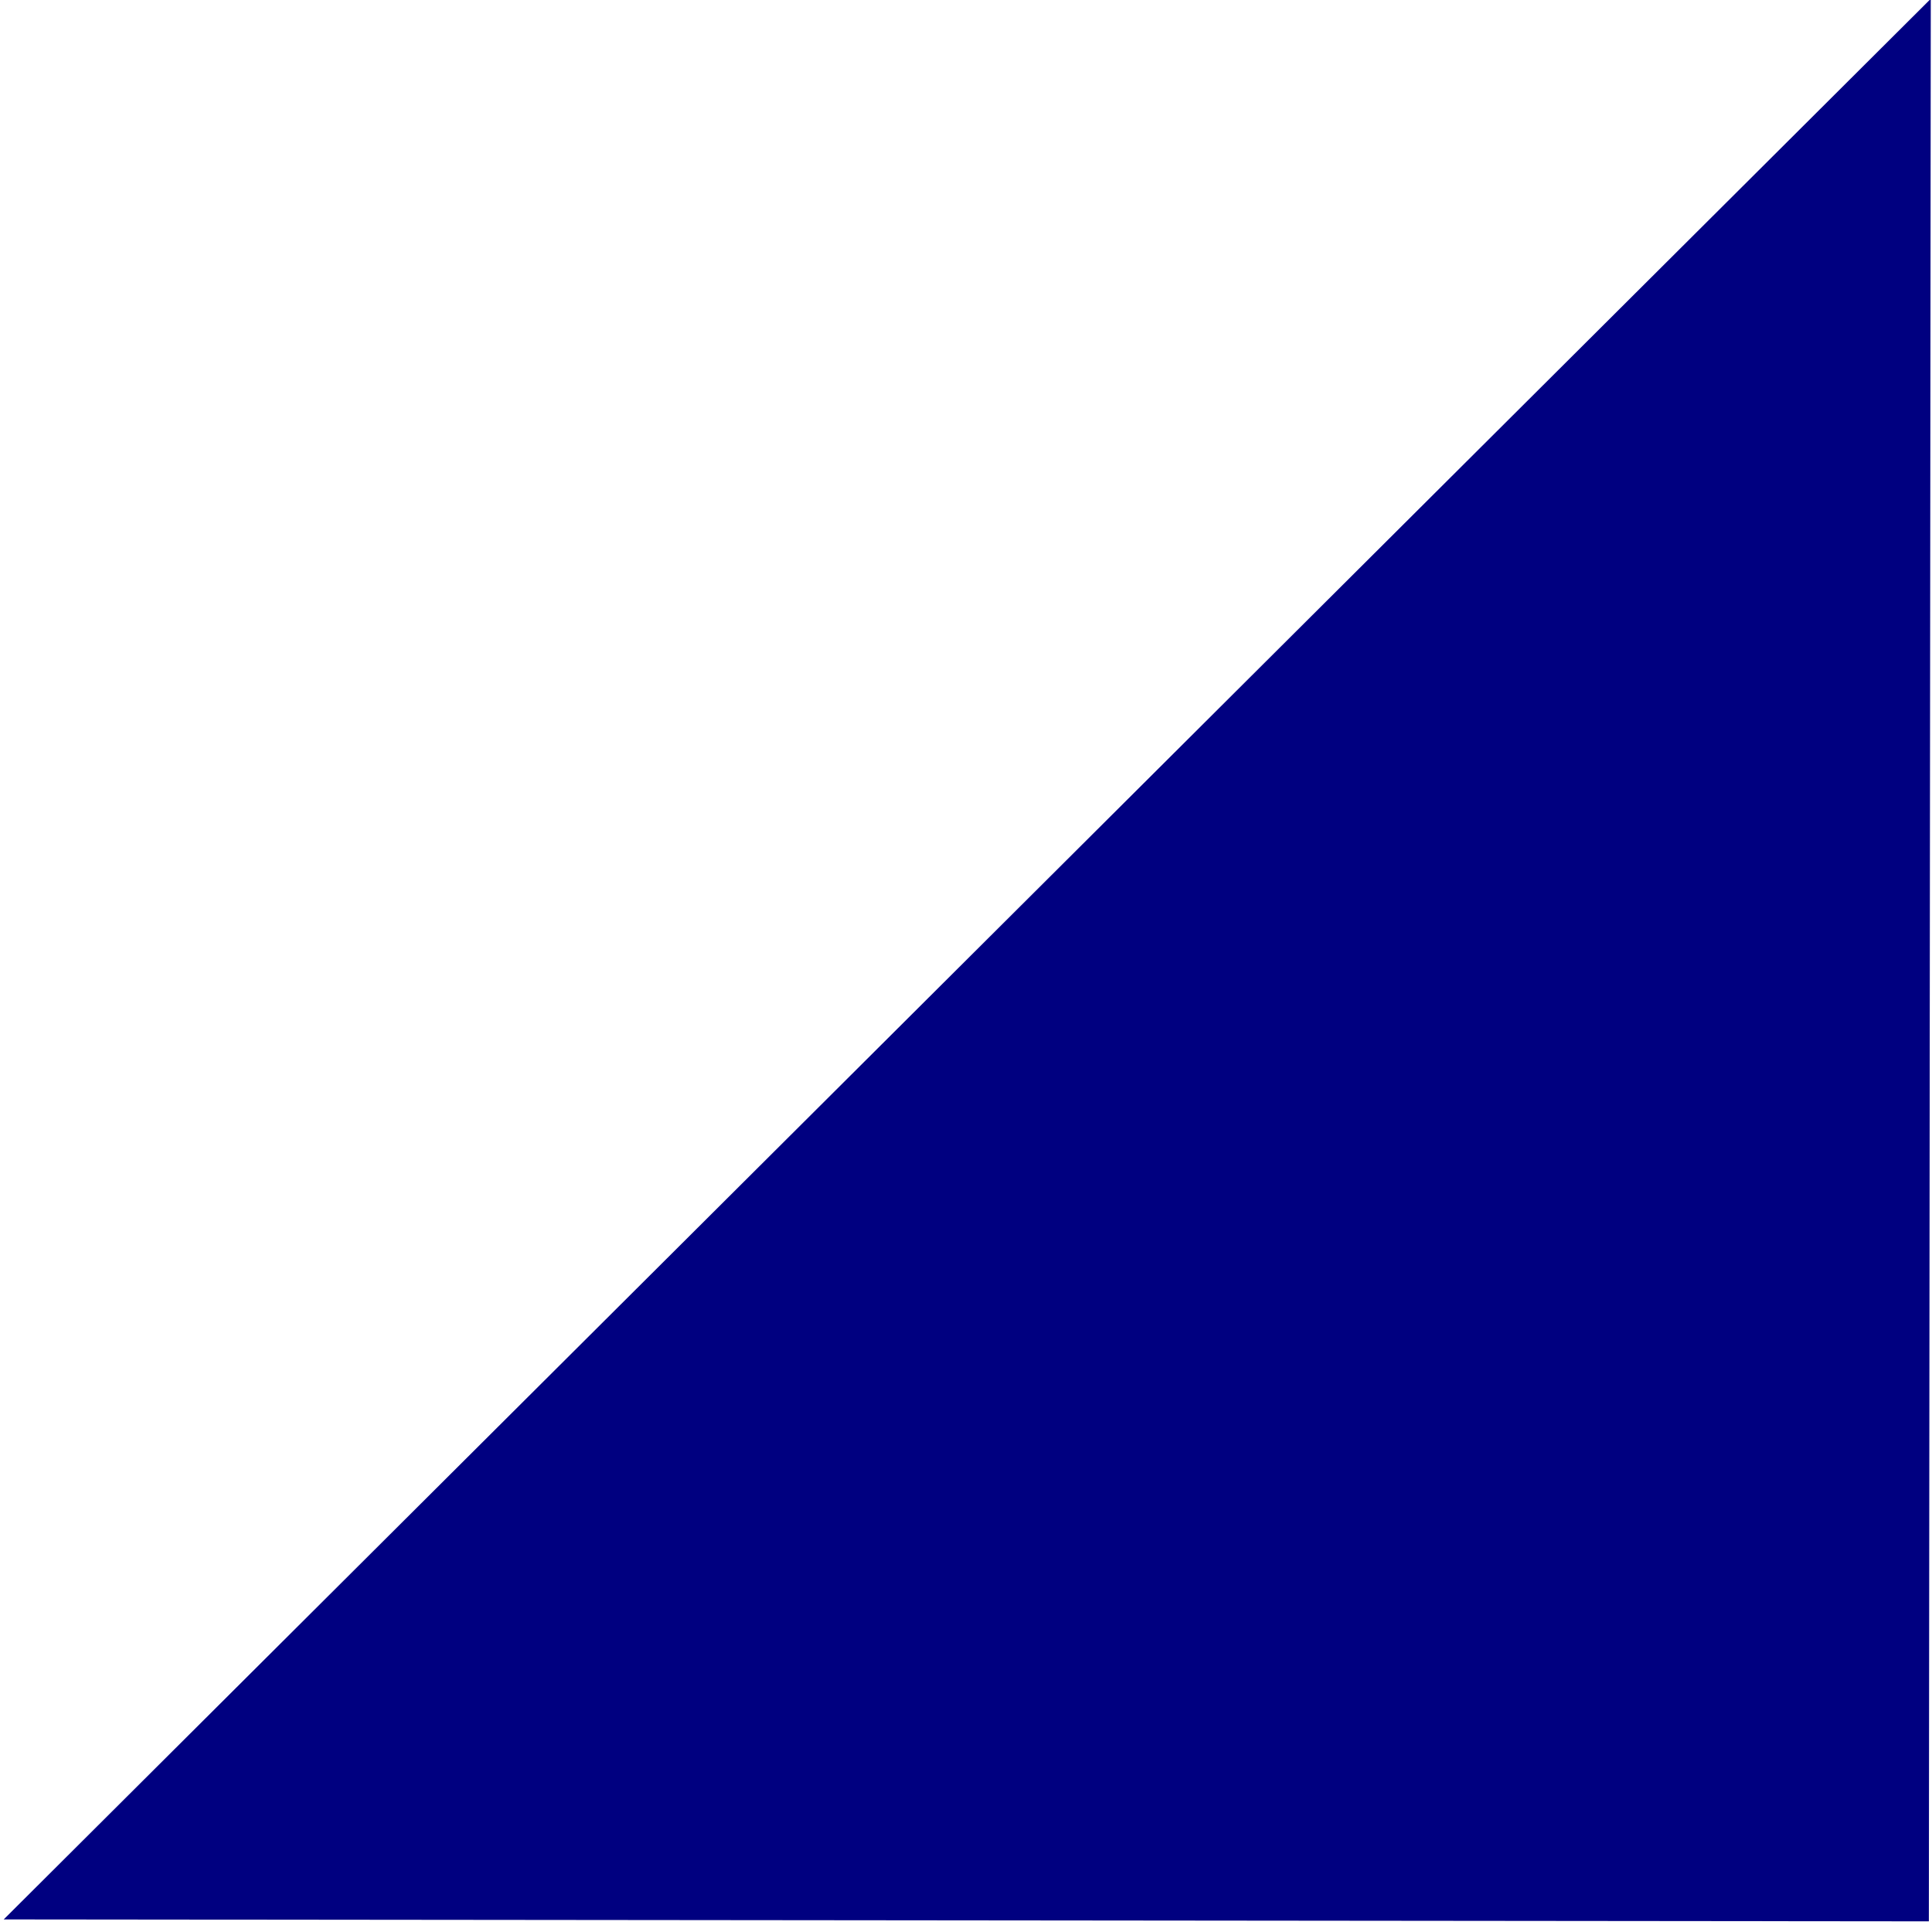<?xml version="1.0" encoding="utf-8"?>
<svg  viewBox="0 0 500 500" xmlns="http://www.w3.org/2000/svg">
  <defs>
    <linearGradient id="paint0_linear" x1="344" y1="-.2" x2="-100" y2="889.8" gradientUnits="userSpaceOnUse" gradientTransform="matrix(0.78, 0, 0, 0.781, 3.071, -0.93)">
      <stop stop-color="#956FFF"/>
      <stop offset="1" stop-color="#1A2670"/>
    </linearGradient>
  </defs>
  <path d="M 1.512 497.298 L 1.512 -0.93 L 499.065 497.298 L 1.512 497.298 Z" fill="#000080" style="" transform="matrix(0.001, -1, 1, 0.001, 1.888, 498.258)"/>
</svg>